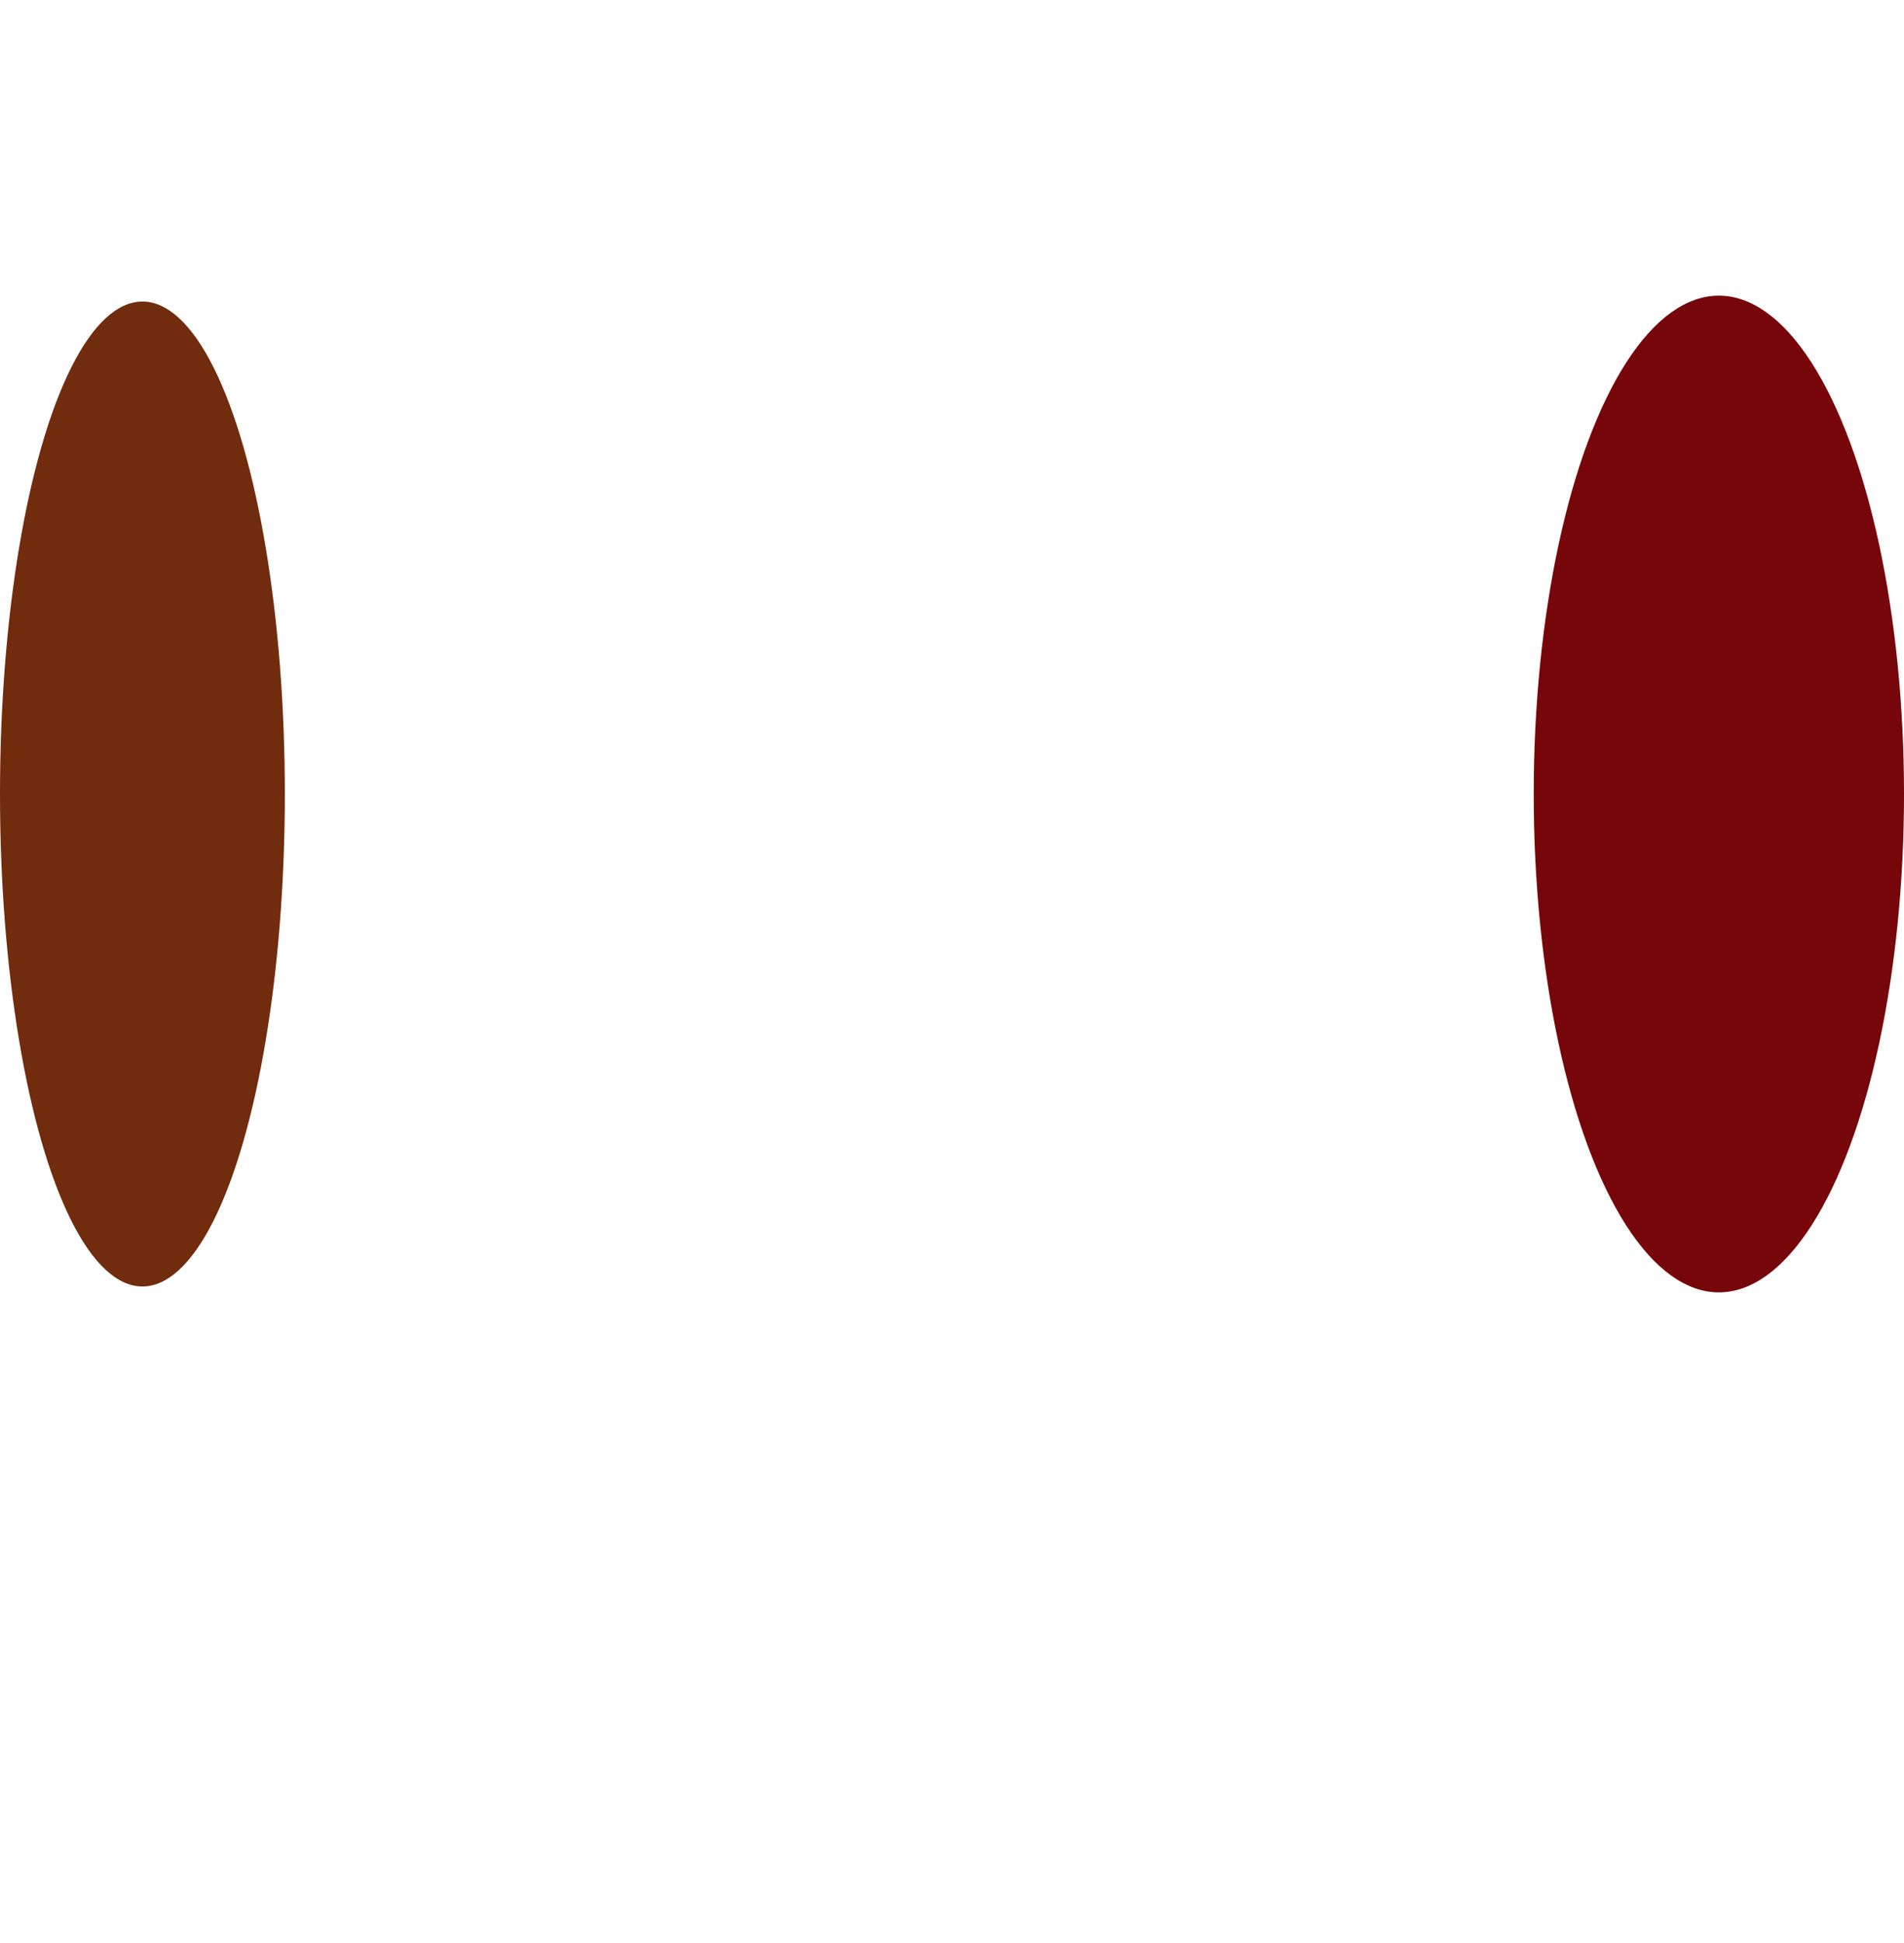 <svg width="1024" height="1045" viewBox="0 0 1024 1045" fill="none" xmlns="http://www.w3.org/2000/svg">
<g filter="url(#filter0_f_74_17)">
<ellipse cx="76.594" cy="427" rx="76.594" ry="264.832" fill="#712B0D"/>
</g>
<g filter="url(#filter1_f_74_17)">
<ellipse cx="924.428" cy="427" rx="99.572" ry="268" fill="#77060B"/>
</g>
<defs>
<filter id="filter0_f_74_17" x="-350" y="-187.832" width="853.188" height="1229.66" filterUnits="userSpaceOnUse" color-interpolation-filters="sRGB">
<feFlood flood-opacity="0" result="BackgroundImageFix"/>
<feBlend mode="normal" in="SourceGraphic" in2="BackgroundImageFix" result="shape"/>
<feGaussianBlur stdDeviation="175" result="effect1_foregroundBlur_74_17"/>
</filter>
<filter id="filter1_f_74_17" x="474.856" y="-191" width="899.144" height="1236" filterUnits="userSpaceOnUse" color-interpolation-filters="sRGB">
<feFlood flood-opacity="0" result="BackgroundImageFix"/>
<feBlend mode="normal" in="SourceGraphic" in2="BackgroundImageFix" result="shape"/>
<feGaussianBlur stdDeviation="175" result="effect1_foregroundBlur_74_17"/>
</filter>
</defs>
</svg>
